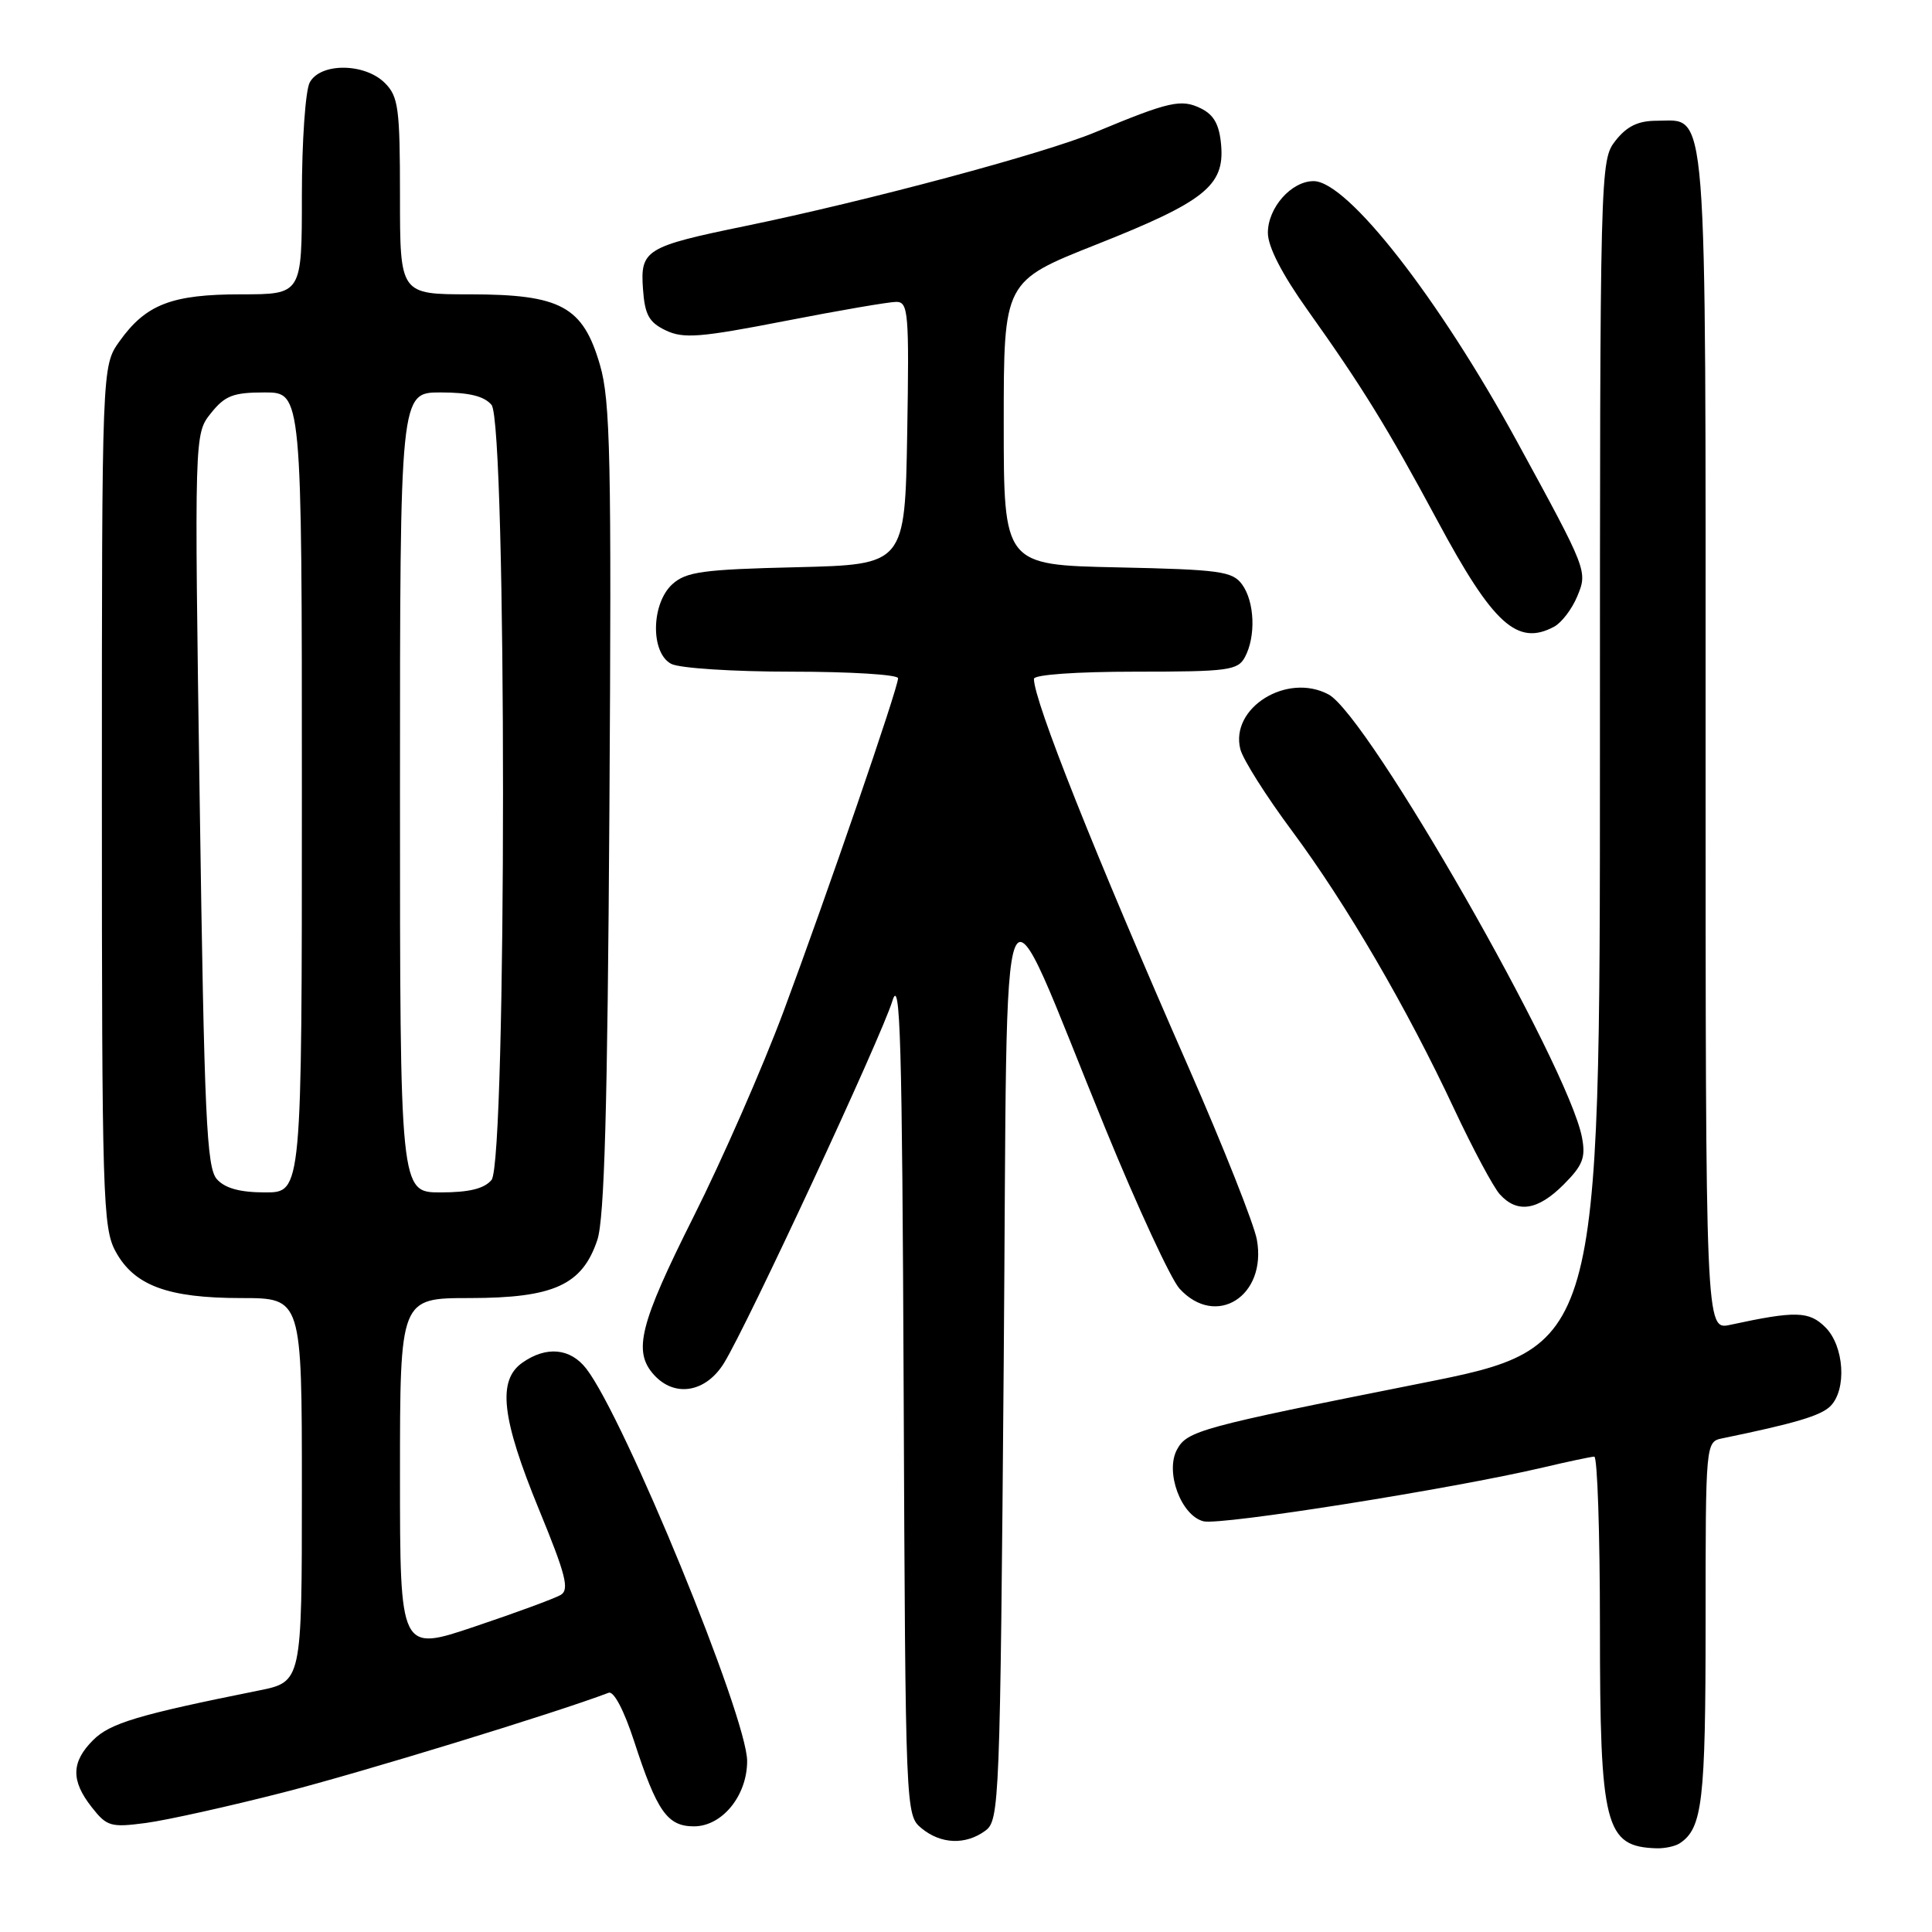 <?xml version="1.0" encoding="UTF-8" standalone="no"?>
<!DOCTYPE svg PUBLIC "-//W3C//DTD SVG 1.1//EN" "http://www.w3.org/Graphics/SVG/1.1/DTD/svg11.dtd" >
<svg xmlns="http://www.w3.org/2000/svg" xmlns:xlink="http://www.w3.org/1999/xlink" version="1.1" viewBox="0 0 256 256">
 <g >
 <path fill="currentColor"
d=" M 222.60 244.23 C 225.58 242.24 226.00 238.67 226.00 215.08 C 226.00 191.04 226.00 191.04 228.25 190.58 C 237.86 188.60 241.27 187.59 242.54 186.32 C 244.73 184.12 244.37 178.37 241.88 175.88 C 239.72 173.72 237.94 173.67 229.25 175.55 C 226.00 176.25 226.00 176.25 226.00 98.35 C 226.00 11.72 226.34 16.00 219.52 16.00 C 217.07 16.00 215.58 16.72 214.07 18.63 C 212.02 21.25 212.00 21.87 212.00 99.93 C 212.00 178.58 212.00 178.58 188.21 183.31 C 159.01 189.12 157.29 189.59 155.95 192.09 C 154.36 195.06 156.51 200.84 159.47 201.58 C 161.72 202.15 192.48 197.27 204.50 194.44 C 207.80 193.66 210.84 193.02 211.25 193.01 C 211.66 193.01 212.00 203.15 212.00 215.55 C 212.00 242.06 212.67 244.69 219.50 244.91 C 220.60 244.94 222.00 244.64 222.60 244.23 Z  M 130.56 242.58 C 132.43 241.21 132.52 239.09 133.00 180.33 C 133.57 110.51 131.98 114.15 146.48 149.57 C 150.74 159.98 155.16 169.51 156.29 170.75 C 161.13 176.04 167.90 171.74 166.54 164.25 C 166.16 162.19 162.10 151.95 157.52 141.50 C 145.03 113.05 137.00 92.87 137.00 89.95 C 137.00 89.40 142.62 89.00 150.46 89.00 C 162.75 89.00 164.02 88.83 164.96 87.07 C 166.43 84.33 166.25 79.72 164.58 77.44 C 163.31 75.70 161.65 75.47 148.08 75.18 C 133.00 74.86 133.00 74.86 133.00 56.06 C 133.00 37.27 133.00 37.27 145.25 32.41 C 159.59 26.73 162.26 24.61 161.81 19.26 C 161.58 16.53 160.87 15.23 159.14 14.37 C 156.52 13.08 154.96 13.43 145.13 17.52 C 138.35 20.35 114.93 26.62 98.71 29.96 C 85.54 32.67 84.82 33.11 85.20 38.31 C 85.44 41.72 86.00 42.72 88.22 43.78 C 90.56 44.90 92.79 44.72 103.98 42.54 C 111.15 41.14 117.80 40.00 118.76 40.00 C 120.36 40.00 120.48 41.41 120.21 57.41 C 119.91 74.81 119.91 74.81 105.56 75.16 C 93.15 75.45 90.92 75.76 89.10 77.40 C 86.28 79.96 86.17 86.49 88.93 87.96 C 90.00 88.54 97.15 89.00 104.93 89.00 C 112.67 89.00 119.00 89.39 119.00 89.87 C 119.00 91.17 109.54 118.67 103.83 134.00 C 101.06 141.43 95.69 153.68 91.89 161.24 C 84.75 175.48 83.85 179.07 86.65 182.17 C 89.40 185.21 93.52 184.52 95.93 180.62 C 99.03 175.60 116.79 137.40 118.25 132.62 C 119.29 129.19 119.54 137.81 119.74 184.50 C 119.98 240.19 120.00 240.51 122.10 242.25 C 124.67 244.37 127.94 244.50 130.56 242.58 Z  M 37.57 237.50 C 47.92 234.85 73.54 227.00 80.65 224.30 C 81.33 224.04 82.69 226.64 84.01 230.68 C 87.05 240.04 88.43 242.00 91.95 242.00 C 95.69 242.00 99.00 237.94 99.00 233.35 C 99.00 227.54 82.73 187.86 77.68 181.35 C 75.57 178.63 72.39 178.33 69.22 180.56 C 65.88 182.90 66.45 187.91 71.41 200.00 C 74.98 208.68 75.48 210.65 74.29 211.34 C 73.50 211.80 68.39 213.69 62.93 215.52 C 53.00 218.87 53.00 218.87 53.00 195.43 C 53.00 172.00 53.00 172.00 62.25 172.00 C 73.38 171.99 77.15 170.27 79.15 164.30 C 80.09 161.47 80.50 146.87 80.75 107.15 C 81.04 60.81 80.88 53.08 79.50 48.36 C 77.24 40.59 74.33 39.01 62.25 39.00 C 53.00 39.00 53.00 39.00 53.00 26.00 C 53.00 14.33 52.79 12.79 51.00 11.00 C 48.33 8.33 42.45 8.29 41.04 10.93 C 40.47 12.00 40.00 18.75 40.00 25.93 C 40.00 39.00 40.00 39.00 31.95 39.00 C 22.76 39.00 19.33 40.32 15.83 45.23 C 13.50 48.50 13.50 48.50 13.50 105.50 C 13.50 158.69 13.62 162.72 15.32 165.83 C 17.78 170.35 22.24 172.00 31.97 172.00 C 40.00 172.00 40.00 172.00 40.00 197.43 C 40.00 222.86 40.00 222.86 34.25 224.01 C 18.31 227.21 14.58 228.33 12.34 230.57 C 9.43 233.48 9.38 235.94 12.16 239.47 C 14.16 242.02 14.68 242.17 19.35 241.55 C 22.11 241.18 30.31 239.36 37.57 237.50 Z  M 207.19 156.96 C 209.73 154.42 210.13 153.39 209.62 150.71 C 207.82 141.21 181.28 94.82 176.04 92.02 C 170.55 89.08 162.97 93.78 164.35 99.27 C 164.69 100.62 167.77 105.49 171.19 110.09 C 178.42 119.83 186.42 133.55 192.71 147.00 C 195.16 152.22 197.87 157.29 198.73 158.25 C 201.04 160.81 203.76 160.40 207.19 156.96 Z  M 205.93 83.04 C 206.92 82.51 208.29 80.71 208.99 79.03 C 210.38 75.68 210.37 75.65 201.01 58.50 C 190.64 39.50 178.54 24.00 174.06 24.00 C 171.11 24.00 168.00 27.52 168.00 30.85 C 168.00 32.69 169.87 36.33 173.27 41.10 C 180.47 51.21 183.87 56.72 190.47 69.00 C 197.84 82.73 201.06 85.65 205.93 83.04 Z  M 28.74 156.25 C 27.37 154.73 27.07 148.07 26.46 106.00 C 25.75 57.50 25.75 57.50 27.95 54.75 C 29.81 52.42 30.90 52.00 35.07 52.00 C 40.00 52.00 40.00 52.00 40.00 105.00 C 40.00 158.00 40.00 158.00 35.15 158.00 C 31.81 158.00 29.82 157.46 28.74 156.25 Z  M 53.00 105.00 C 53.00 52.00 53.00 52.00 58.38 52.00 C 62.16 52.00 64.16 52.49 65.13 53.65 C 67.16 56.10 67.16 153.90 65.13 156.35 C 64.16 157.51 62.16 158.00 58.38 158.00 C 53.00 158.00 53.00 158.00 53.00 105.00 Z "/>
</g>
</svg>